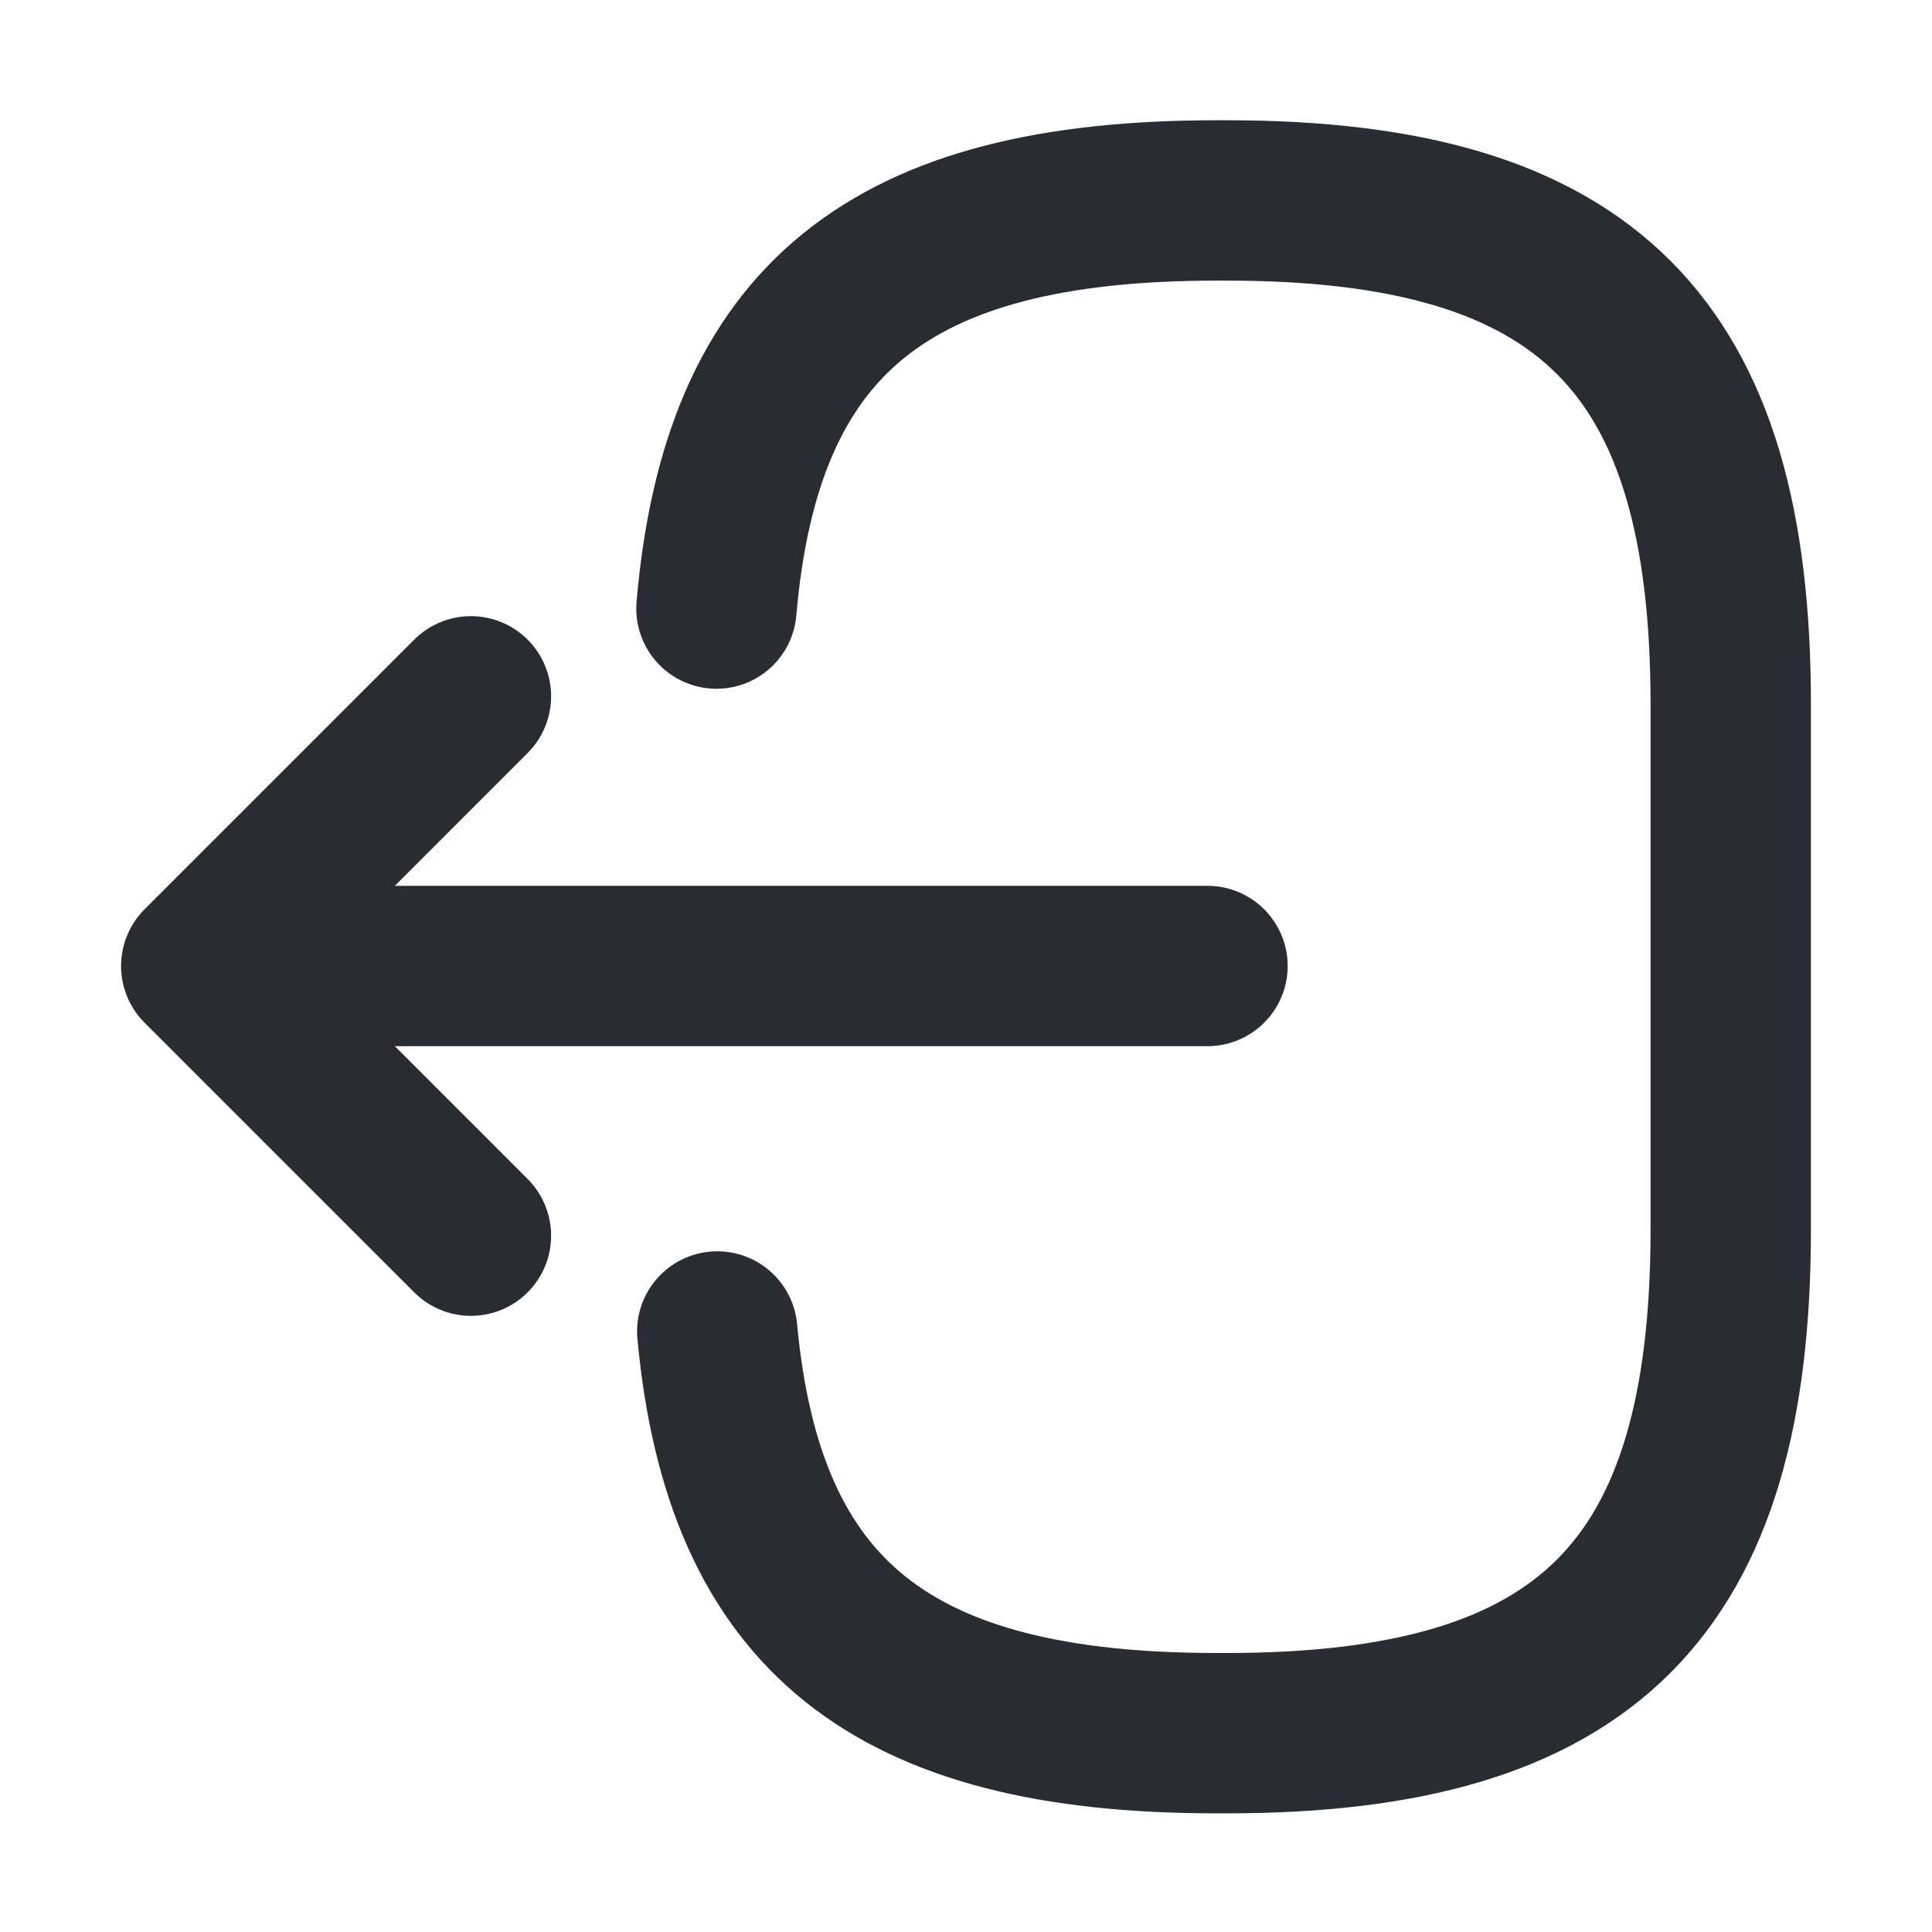<!DOCTYPE svg PUBLIC "-//W3C//DTD SVG 1.1//EN" "http://www.w3.org/Graphics/SVG/1.1/DTD/svg11.dtd">
<!-- Uploaded to: SVG Repo, www.svgrepo.com, Transformed by: SVG Repo Mixer Tools -->
<svg width="800px" height="800px" viewBox="0 0 24 24" fill="none" xmlns="http://www.w3.org/2000/svg">
<g id="SVGRepo_bgCarrier" stroke-width="0"/>
<g id="SVGRepo_tracerCarrier" stroke-linecap="round" stroke-linejoin="round"/>
<g id="SVGRepo_iconCarrier"> <path d="M8.9 7.56C9.21 3.96 11.06 2.49 15.11 2.49H15.24C19.71 2.49 21.5 4.28 21.5 8.75V15.27C21.5 19.74 19.71 21.53 15.24 21.53H15.11C11.09 21.53 9.24 20.08 8.91 16.54" stroke="#292D32" stroke-width="1.992" stroke-linecap="round" stroke-linejoin="round"/> <path d="M15 12H3.62" stroke="#292D32" stroke-width="1.992" stroke-linecap="round" stroke-linejoin="round"/> <path d="M5.85 8.65L2.5 12L5.85 15.35" stroke="#292D32" stroke-width="1.992" stroke-linecap="round" stroke-linejoin="round"/> </g>
</svg>
